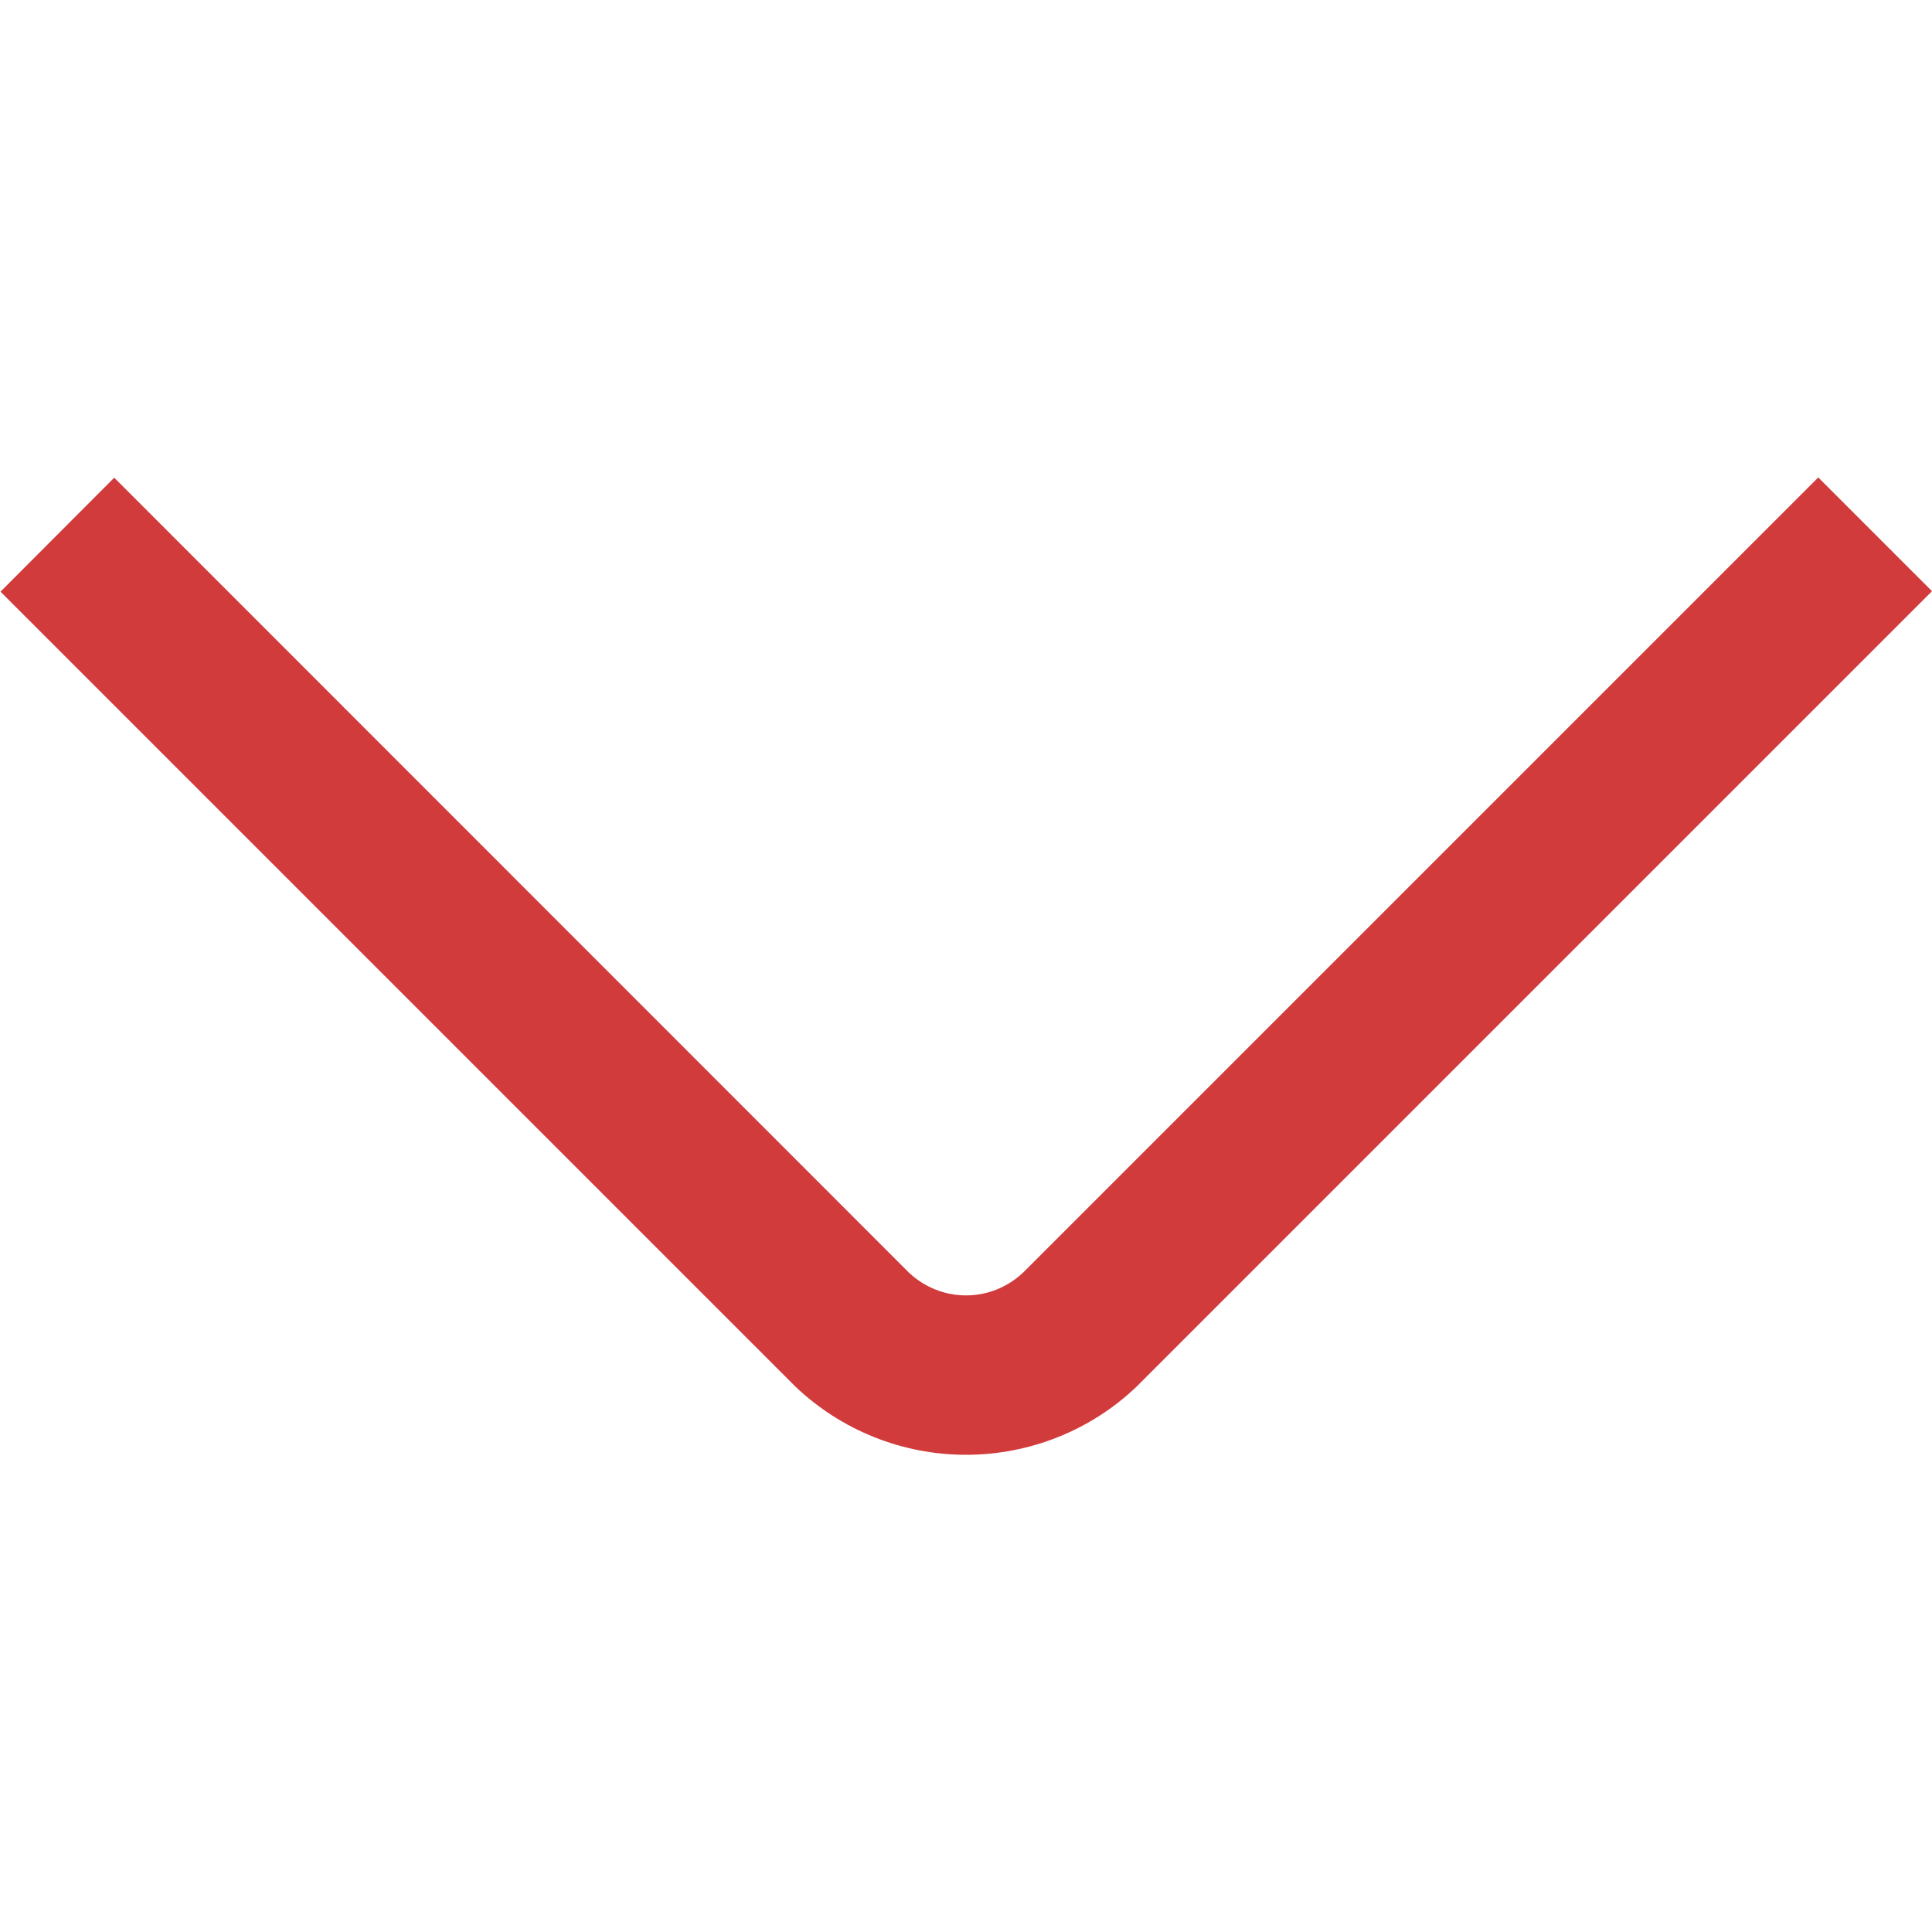 <svg width="8" height="8" viewBox="0 0 8 8" fill="none" xmlns="http://www.w3.org/2000/svg">
<g clip-path="url(#clip0_4061_17568)">
<path d="M7.529 1.977L4.236 5.27C4.172 5.33 4.088 5.364 4 5.364C3.912 5.364 3.828 5.33 3.764 5.27L0.473 1.978L0.002 2.45L3.293 5.741C3.484 5.923 3.737 6.024 4 6.024C4.263 6.024 4.517 5.923 4.707 5.741L8 2.448L7.529 1.977Z" fill="#D13B3B"/>
</g>
<defs>
<clipPath id="clip0_4061_17568">
<rect width="8" height="8" fill="white"/>
</clipPath>
</defs>
</svg>
